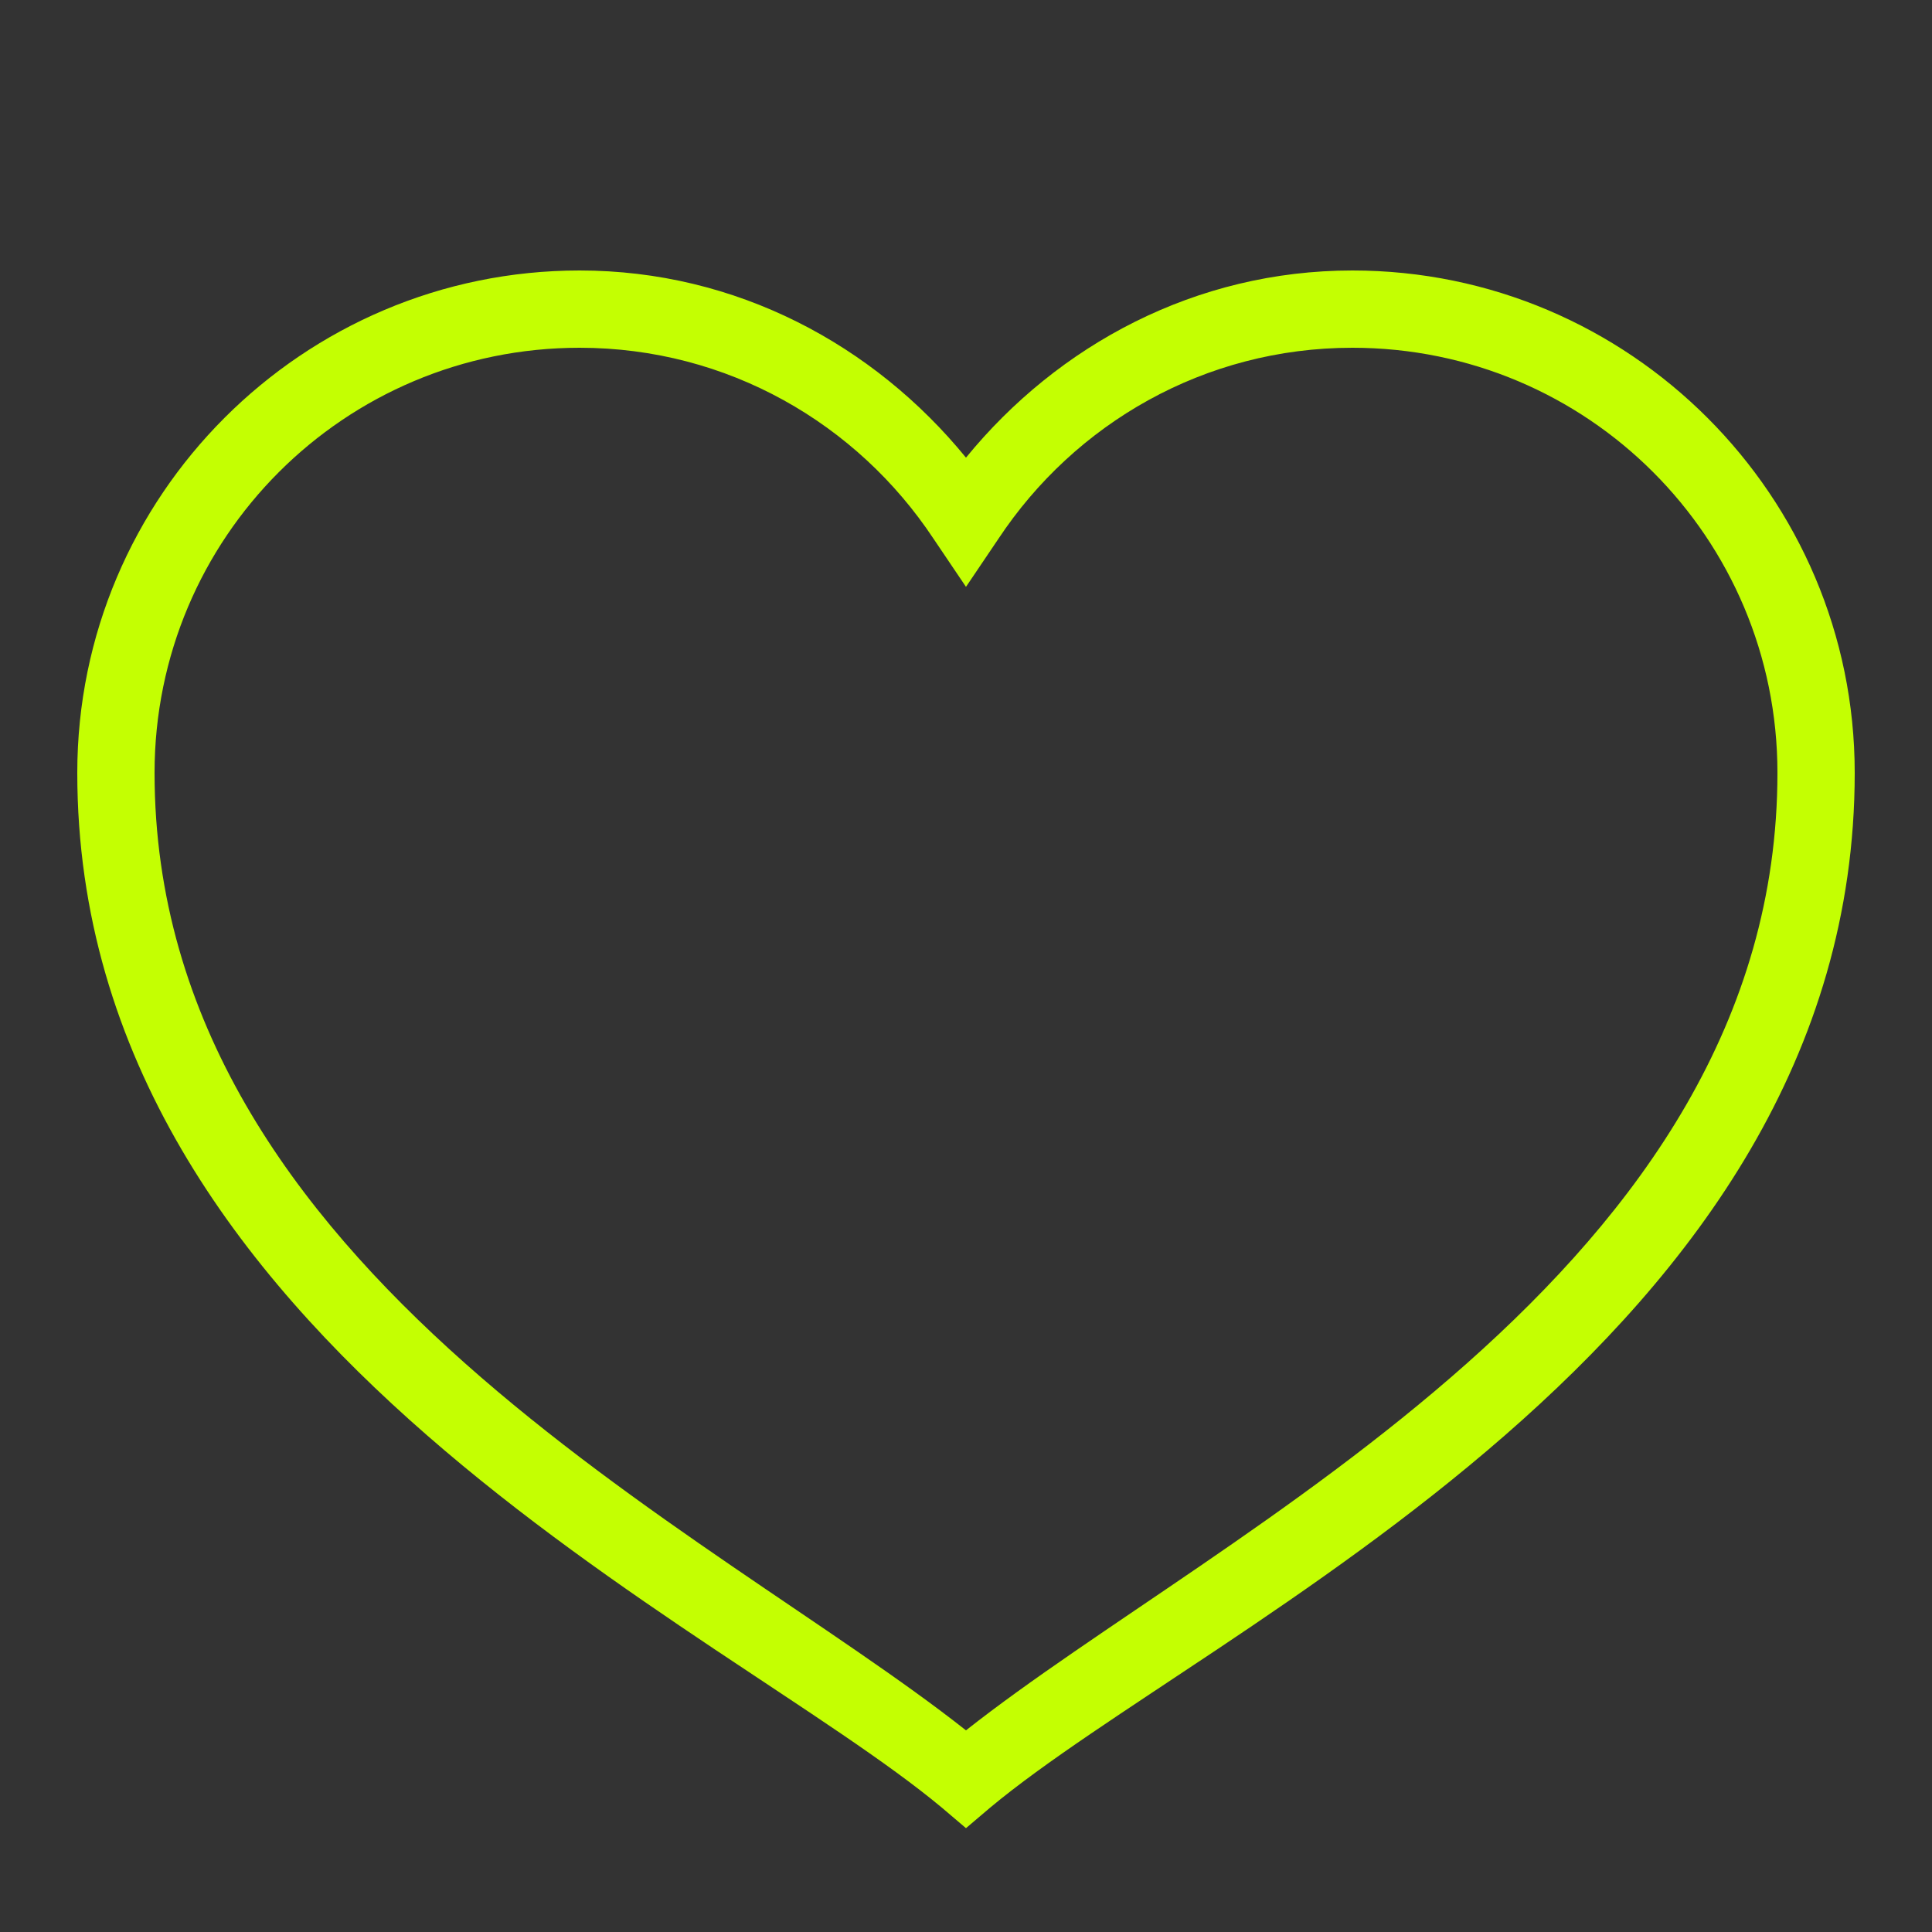 <svg width="113" height="113" viewBox="0 0 113 113" fill="none" xmlns="http://www.w3.org/2000/svg">
<rect x="0" y="0" width="113" height="113" fill="#333333" stroke="none"/>
<path d="M33.9 15.82C17.7 15.82 4.52 29 4.52 45.2C4.52 78.561 42.251 95.026 55.087 105.726L56.499 106.926L57.912 105.726C70.748 95.026 108.48 78.561 108.48 45.2C108.48 29 95.299 15.82 79.1 15.82C69.936 15.82 61.885 20.172 56.499 26.767C51.114 20.172 43.063 15.82 33.9 15.82ZM33.9 20.34C42.569 20.34 50.143 24.789 54.593 31.499L56.499 34.324L58.406 31.499C62.856 24.789 70.43 20.34 79.1 20.34C92.854 20.34 103.96 31.446 103.96 45.2C103.96 74.35 71.401 89.438 56.499 101.206C41.598 89.438 9.04 74.35 9.04 45.2C9.04 31.446 20.145 20.34 33.9 20.34Z" fill="#C4FF02"/>
</svg>
